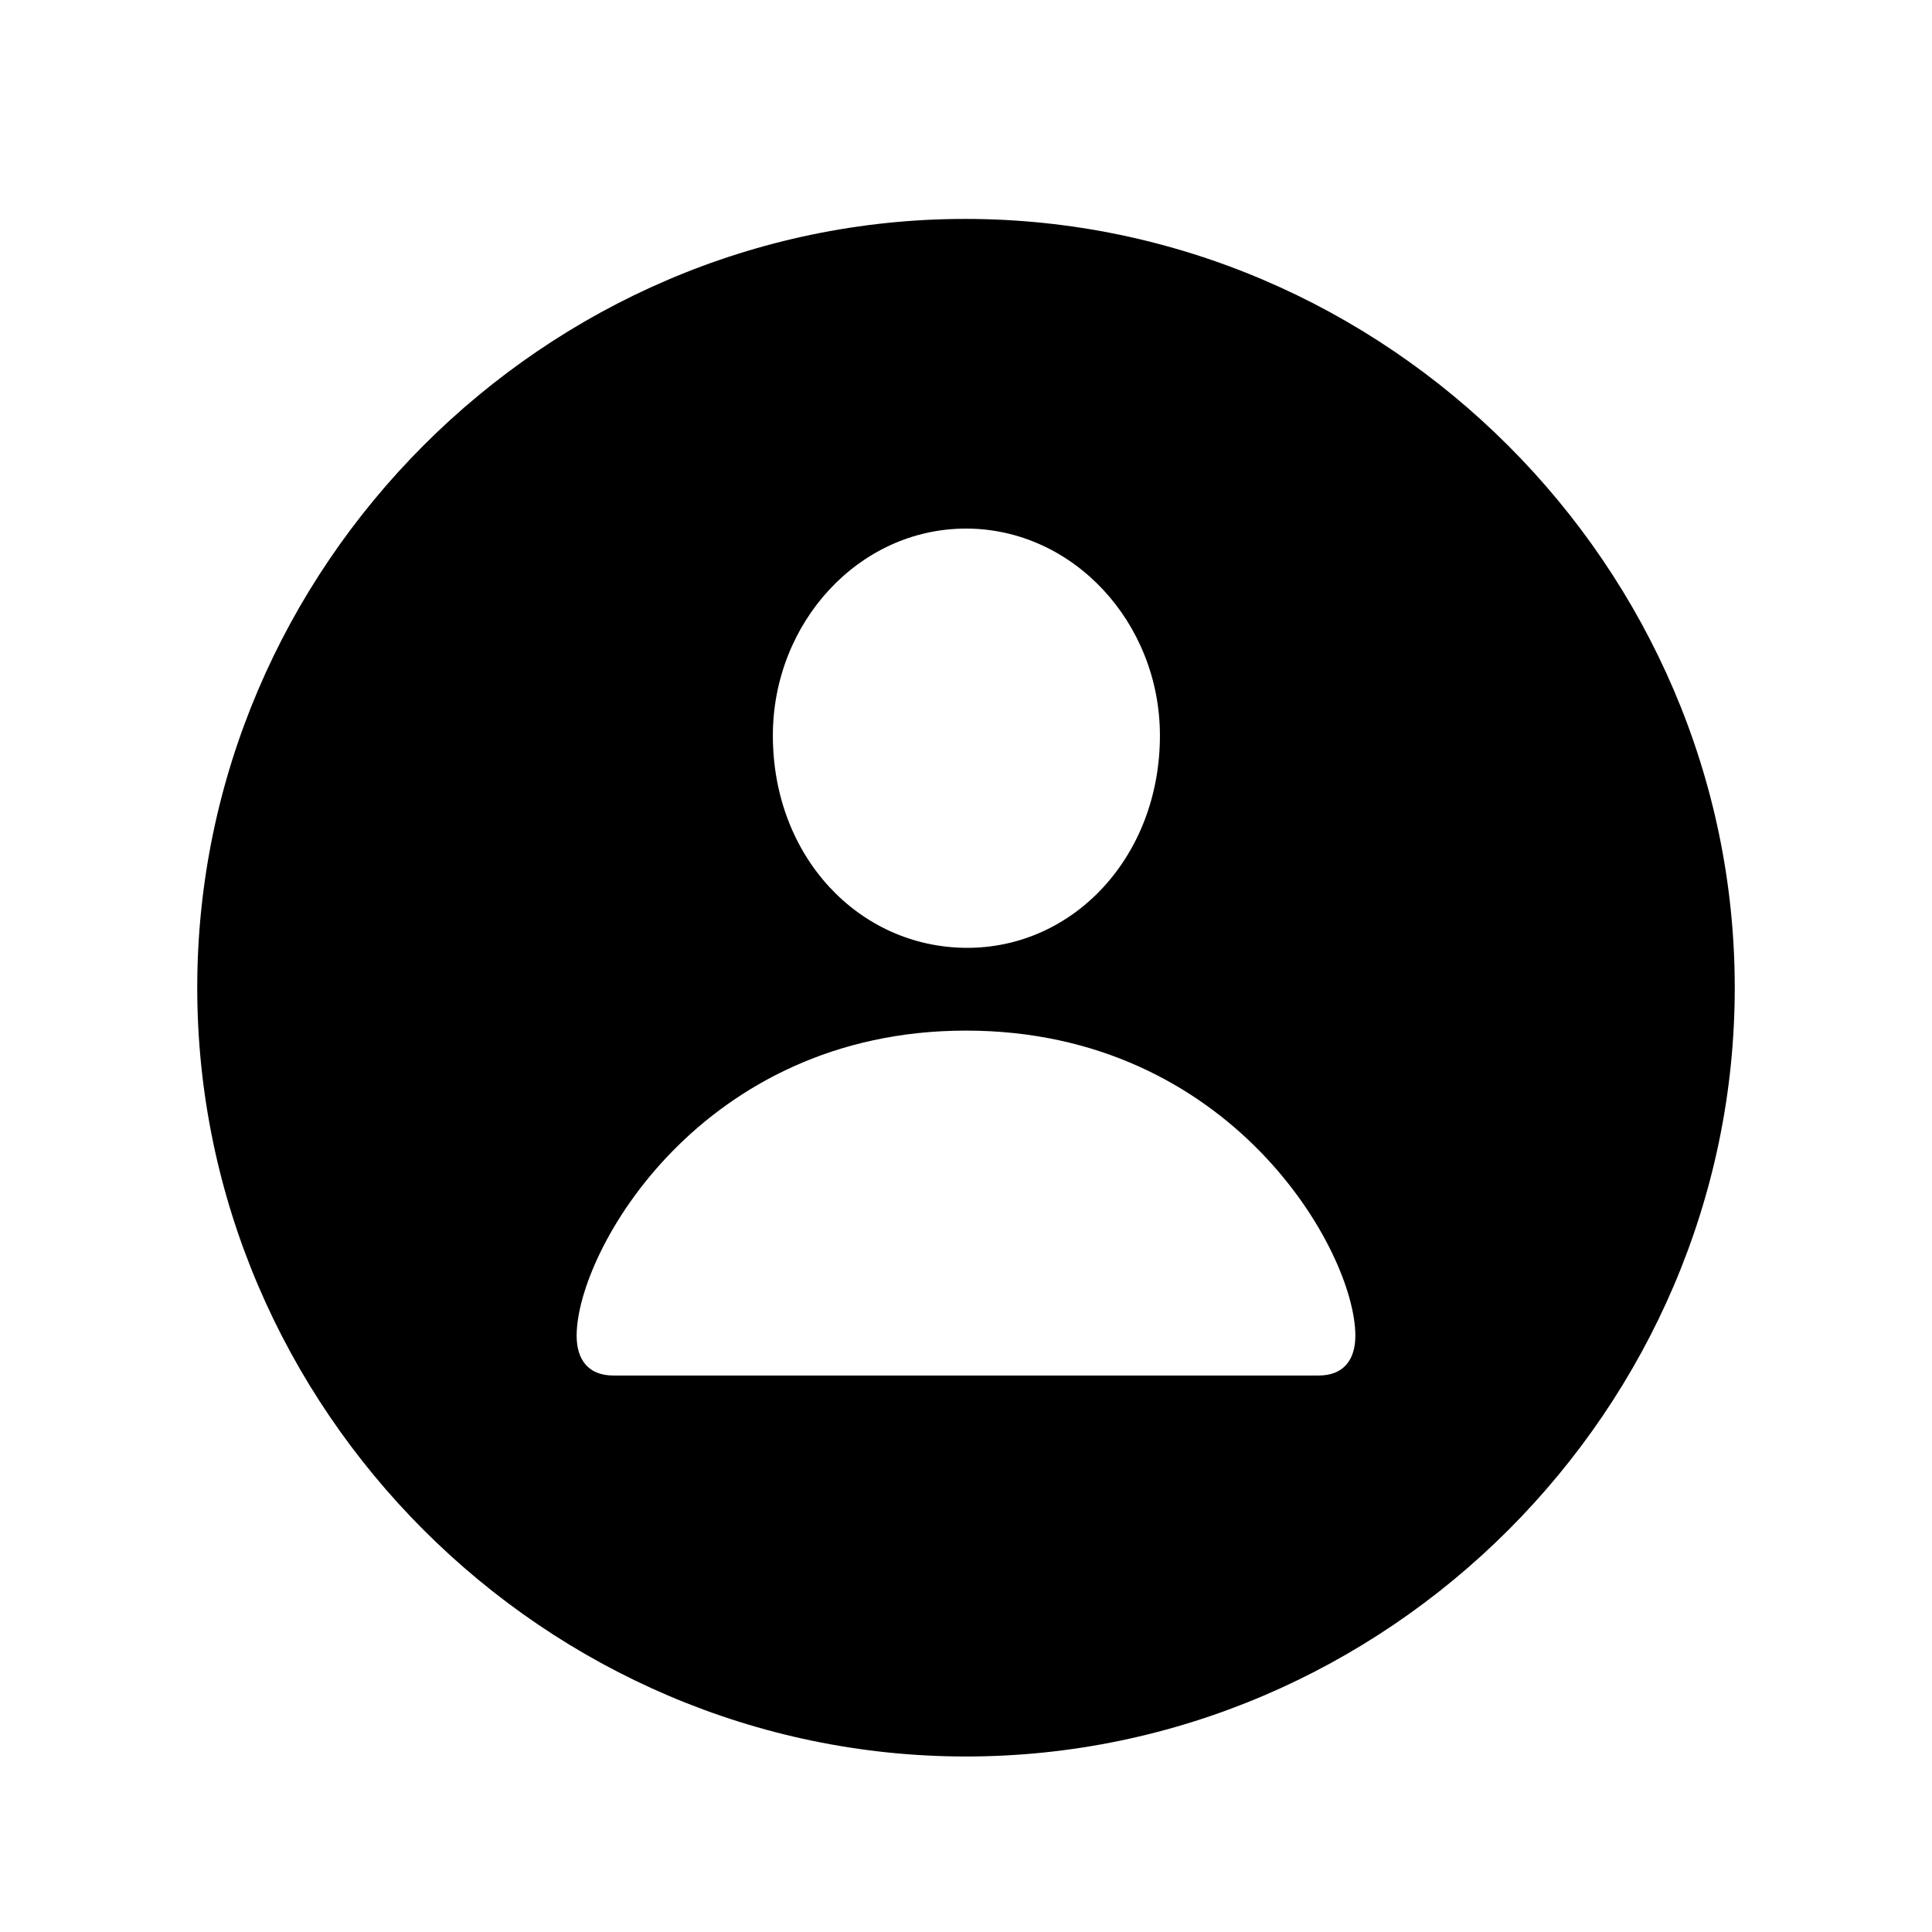 <svg width="32" height="32" viewBox="0 0 32 32" fill="none" xmlns="http://www.w3.org/2000/svg">
<path d="M16 29.093C22.97 29.093 28.733 23.342 28.733 16.359C28.733 9.39 22.97 3.626 15.987 3.626C9.018 3.626 3.267 9.39 3.267 16.359C3.267 23.342 9.03 29.093 16 29.093ZM16 15.699C14.223 15.687 12.801 14.188 12.801 12.183C12.801 10.316 14.223 8.755 16 8.755C17.777 8.755 19.212 10.316 19.212 12.183C19.212 14.188 17.777 15.712 16 15.699ZM10.16 22.783C9.741 22.783 9.551 22.517 9.551 22.123C9.551 20.727 11.62 17.07 16 17.07C20.393 17.07 22.449 20.727 22.449 22.123C22.449 22.517 22.259 22.783 21.84 22.783H10.16Z" fill="black"/>
</svg>
